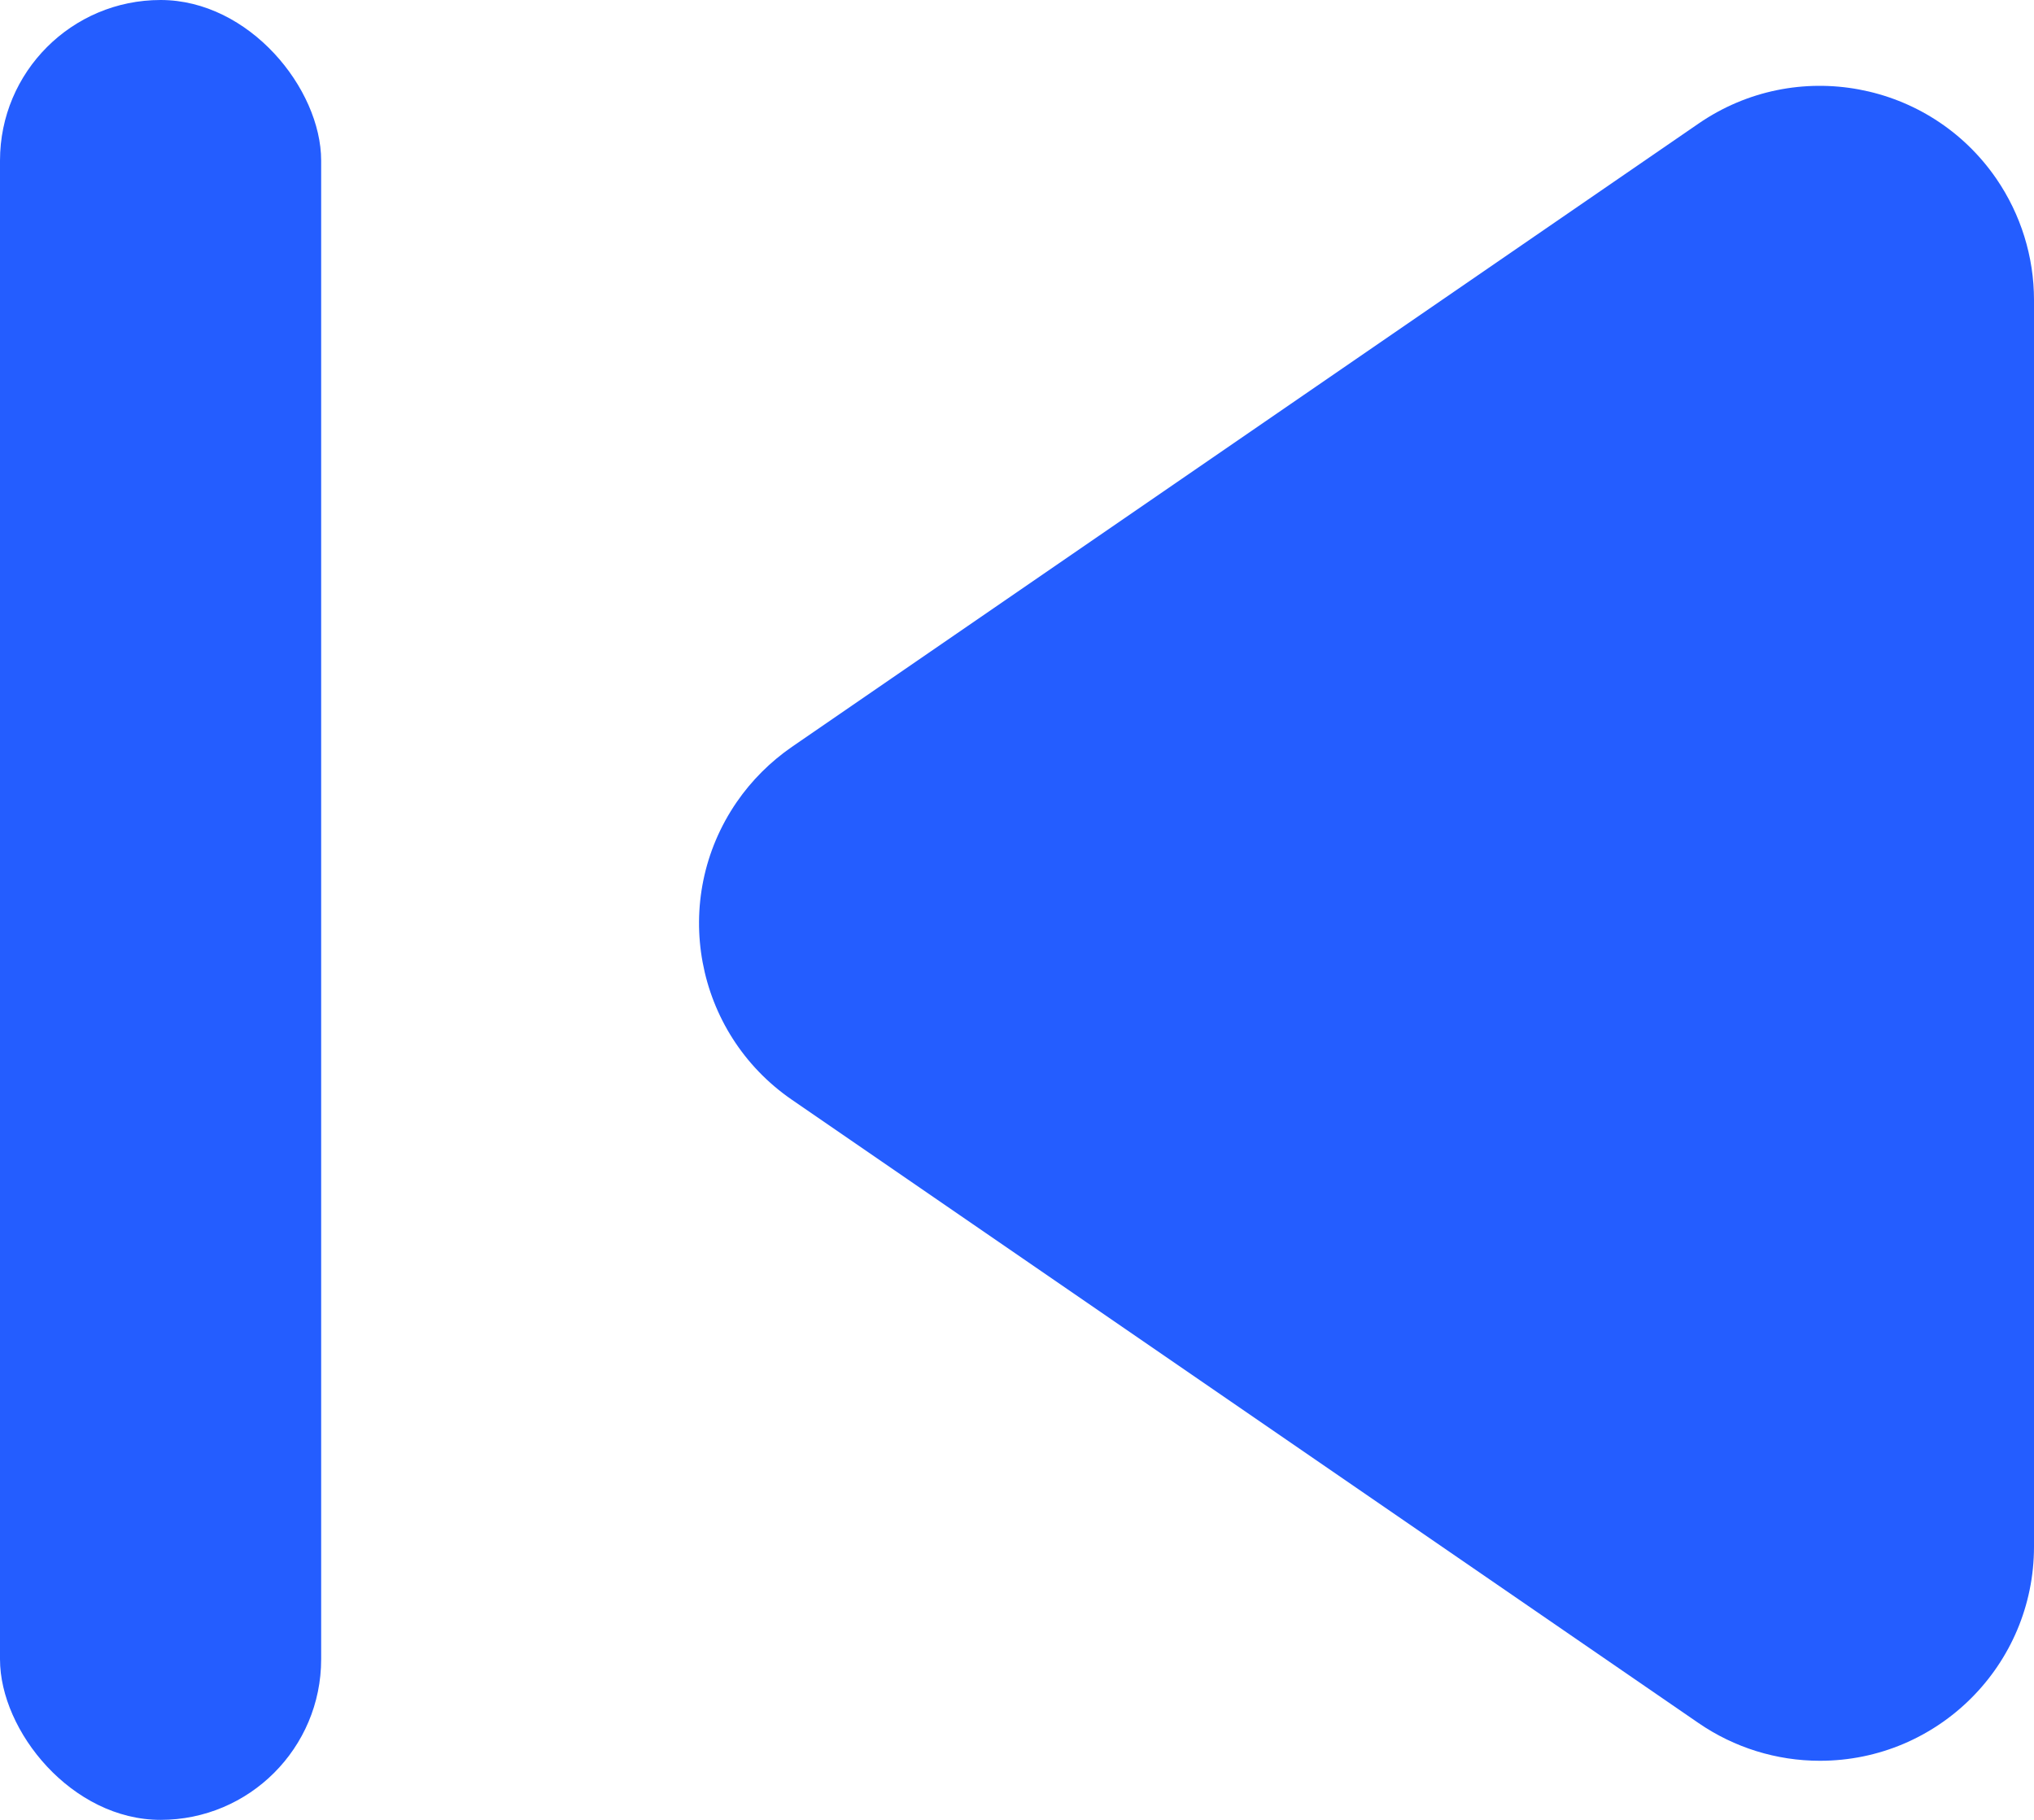 <?xml version="1.0" encoding="UTF-8"?>
<svg width="19px" height="17px" viewBox="0 0 19 17" version="1.1" xmlns="http://www.w3.org/2000/svg" xmlns:xlink="http://www.w3.org/1999/xlink">
    <!-- Generator: Sketch 50.2 (55047) - http://www.bohemiancoding.com/sketch -->
    <title>Group 9</title>
    <desc>Created with Sketch.</desc>
    <defs></defs>
    <g id="Design" stroke="none" stroke-width="1" fill="none" fill-rule="evenodd">
        <g id="Verifying-Authority" transform="translate(-17, -1317)" fill="#245DFF">
            <g id="CTA" transform="translate(0, 1299)">
                <g id="Group-7">
                    <g id="Group-9" transform="translate(17, 18)">
                        <path d="M6.942,2.39 L18.588,2.39 C19.693,2.39 20.588,3.285 20.588,4.39 C20.588,4.795 20.465,5.19 20.236,5.523 L14.413,13.993 C13.787,14.903 12.542,15.134 11.632,14.508 C11.43,14.369 11.256,14.194 11.117,13.993 L5.294,5.523 C4.668,4.613 4.899,3.368 5.809,2.742 C6.143,2.513 6.538,2.39 6.942,2.39 Z" id="Rectangle-8-Copy" transform="translate(12.765, 8.625) rotate(-270) translate(-12.765, -8.625) "></path>
                        <rect id="Rectangle-7" x="0" y="0" width="3" height="17" rx="1.5"></rect>
                    </g>
                </g>
            </g>
        </g>
    </g>
</svg>